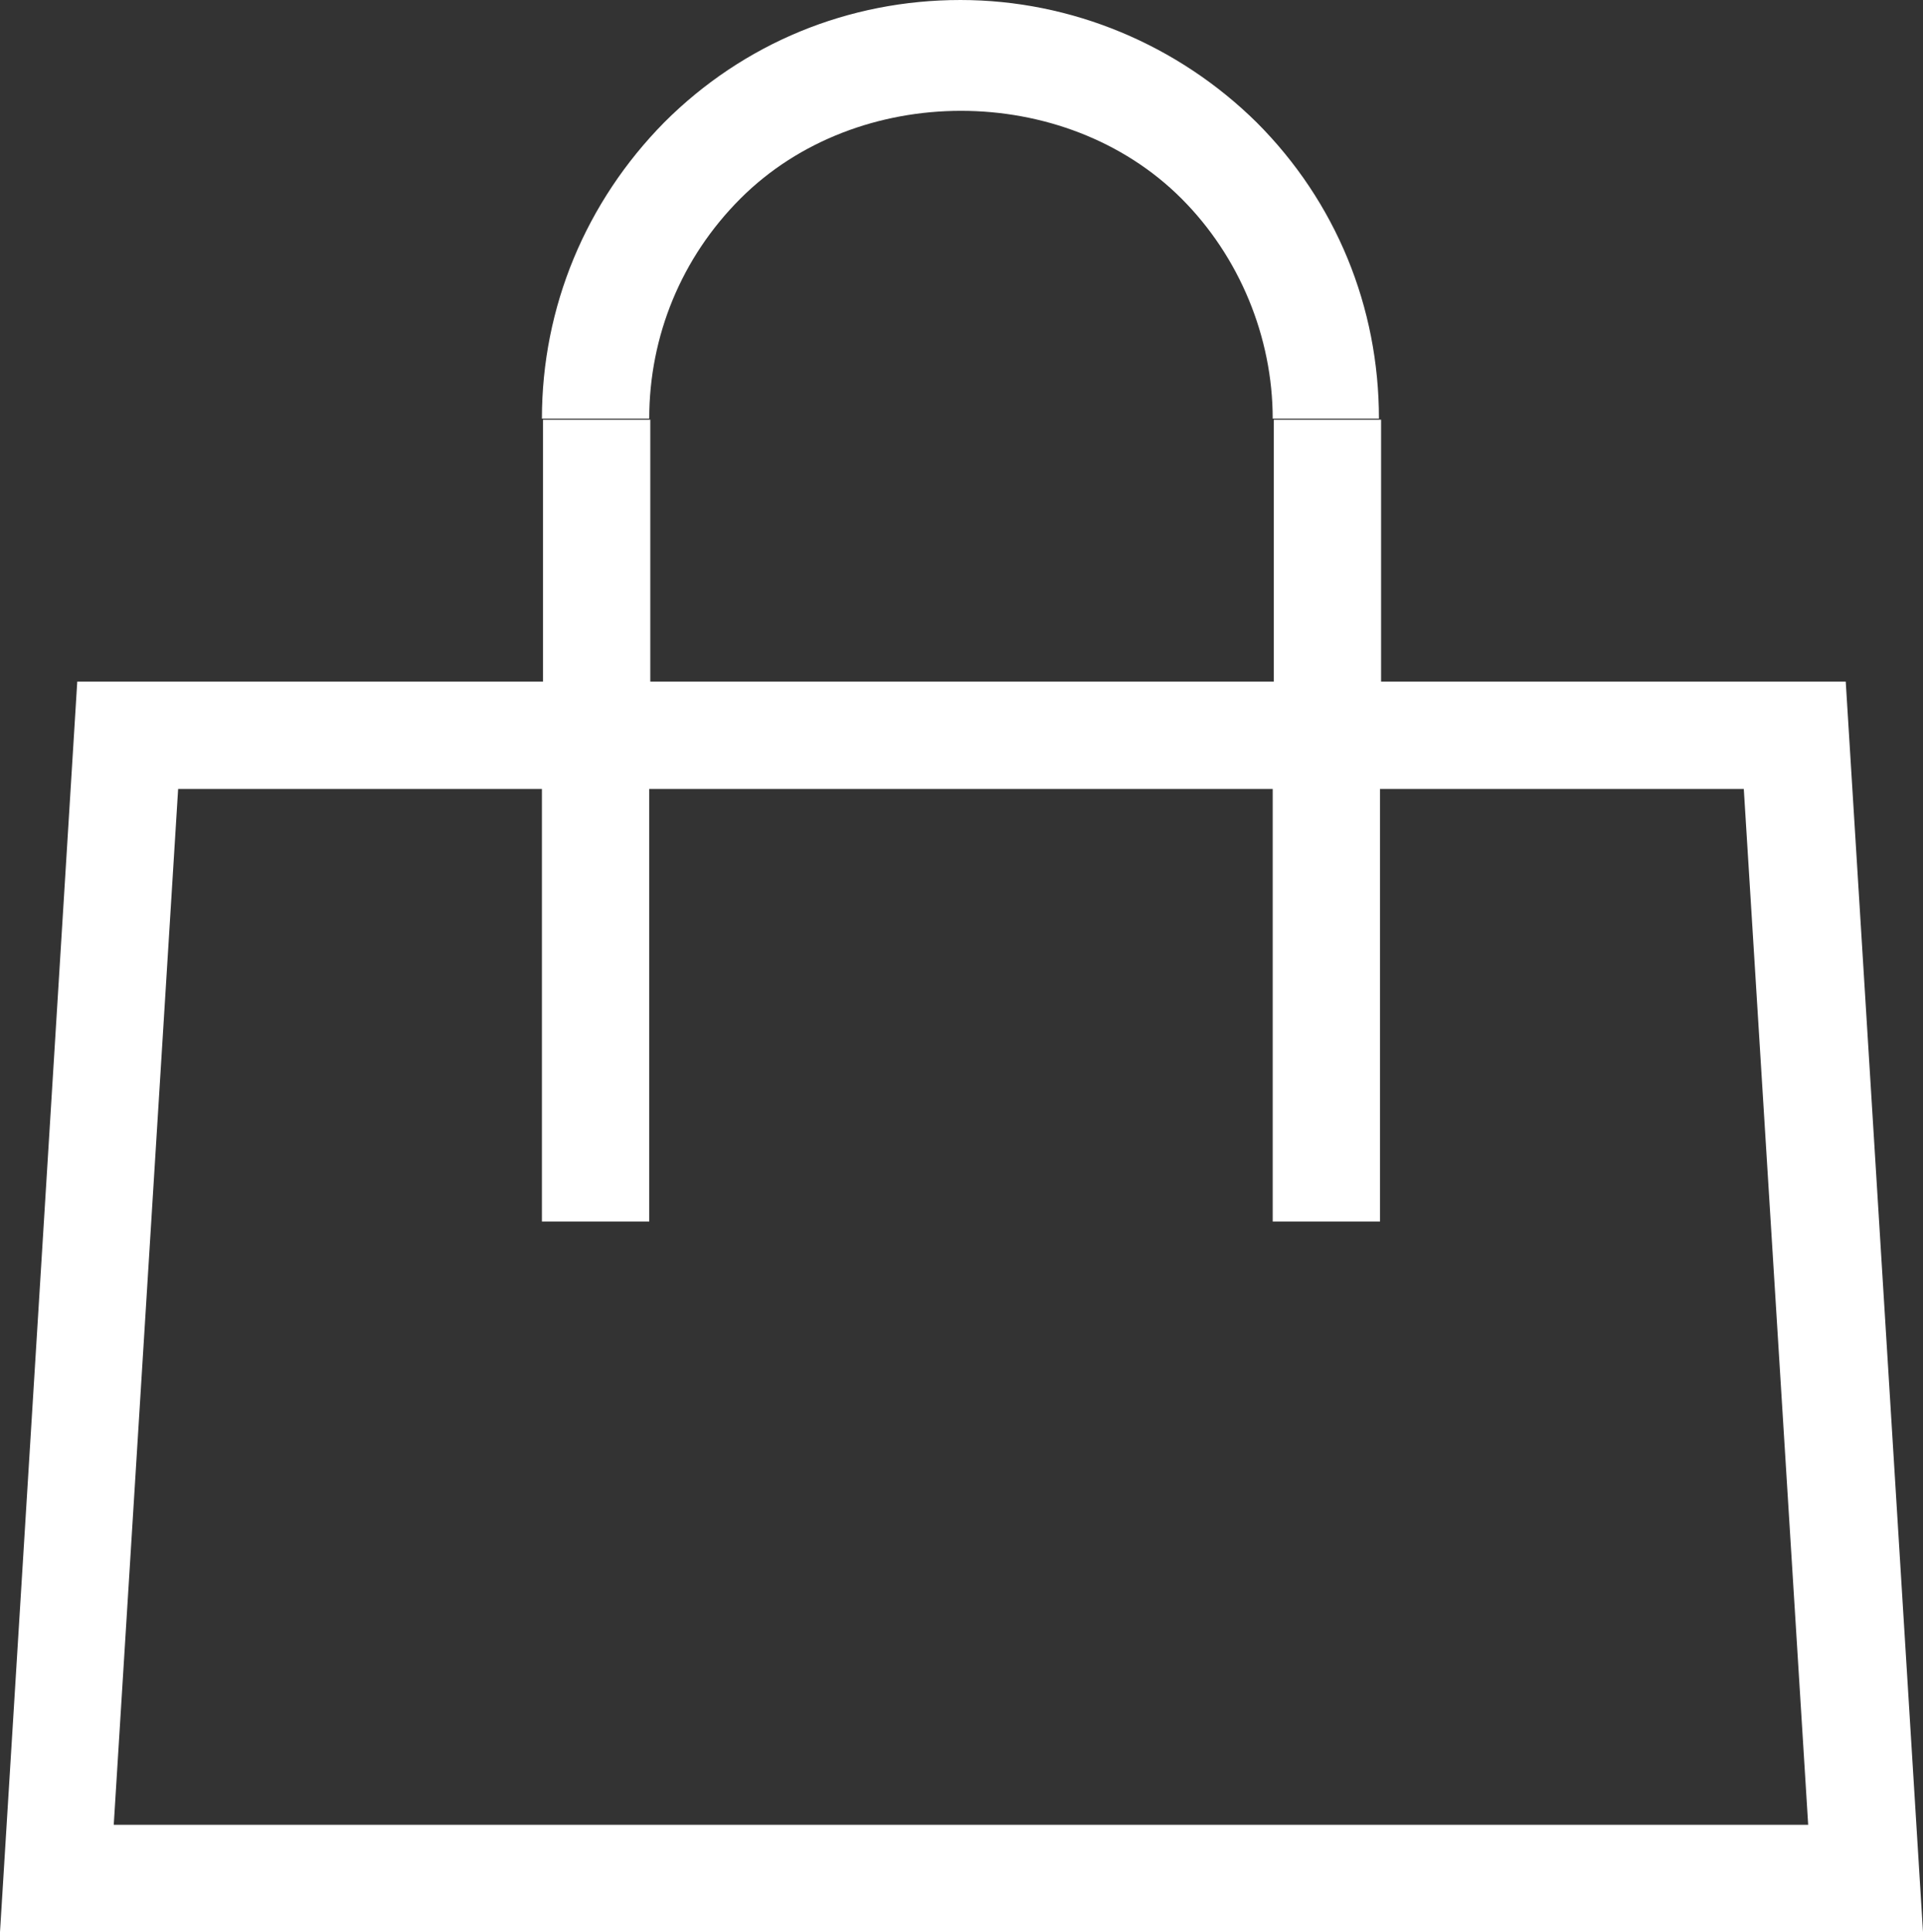 <?xml version="1.0" encoding="UTF-8"?>
<svg id="Layer_1" data-name="Layer 1" xmlns="http://www.w3.org/2000/svg" viewBox="0 0 17.92 18">
  <rect x="0" y="0" width="17.92" height="18" fill="#333333" stroke="none"/>
  <defs>
    <style>
      .cls-1 {
        fill: #FFFFFF;
        stroke-width: 0px;
      }
    </style>
  </defs>
  <path class="cls-1" d="M17.92,18H0L.72,6.35h4.34v-2.44h1v2.44h5.81v-2.44h1v2.44h4.33l.72,11.65ZM1.06,17h15.79l-.6-9.65h-3.39v4.03h-1v-4.03h-5.81v4.03h-1v-4.03H1.66l-.6,9.65ZM12.86,3.9h-1c0-.76-.31-1.51-.85-2.05-1.09-1.09-3.02-1.09-4.11,0-.55.55-.85,1.28-.85,2.05h-1c0-1.04.41-2.02,1.14-2.76.74-.74,1.72-1.14,2.76-1.14s2.03.42,2.76,1.14c.74.74,1.14,1.72,1.14,2.76Z"/>
</svg>